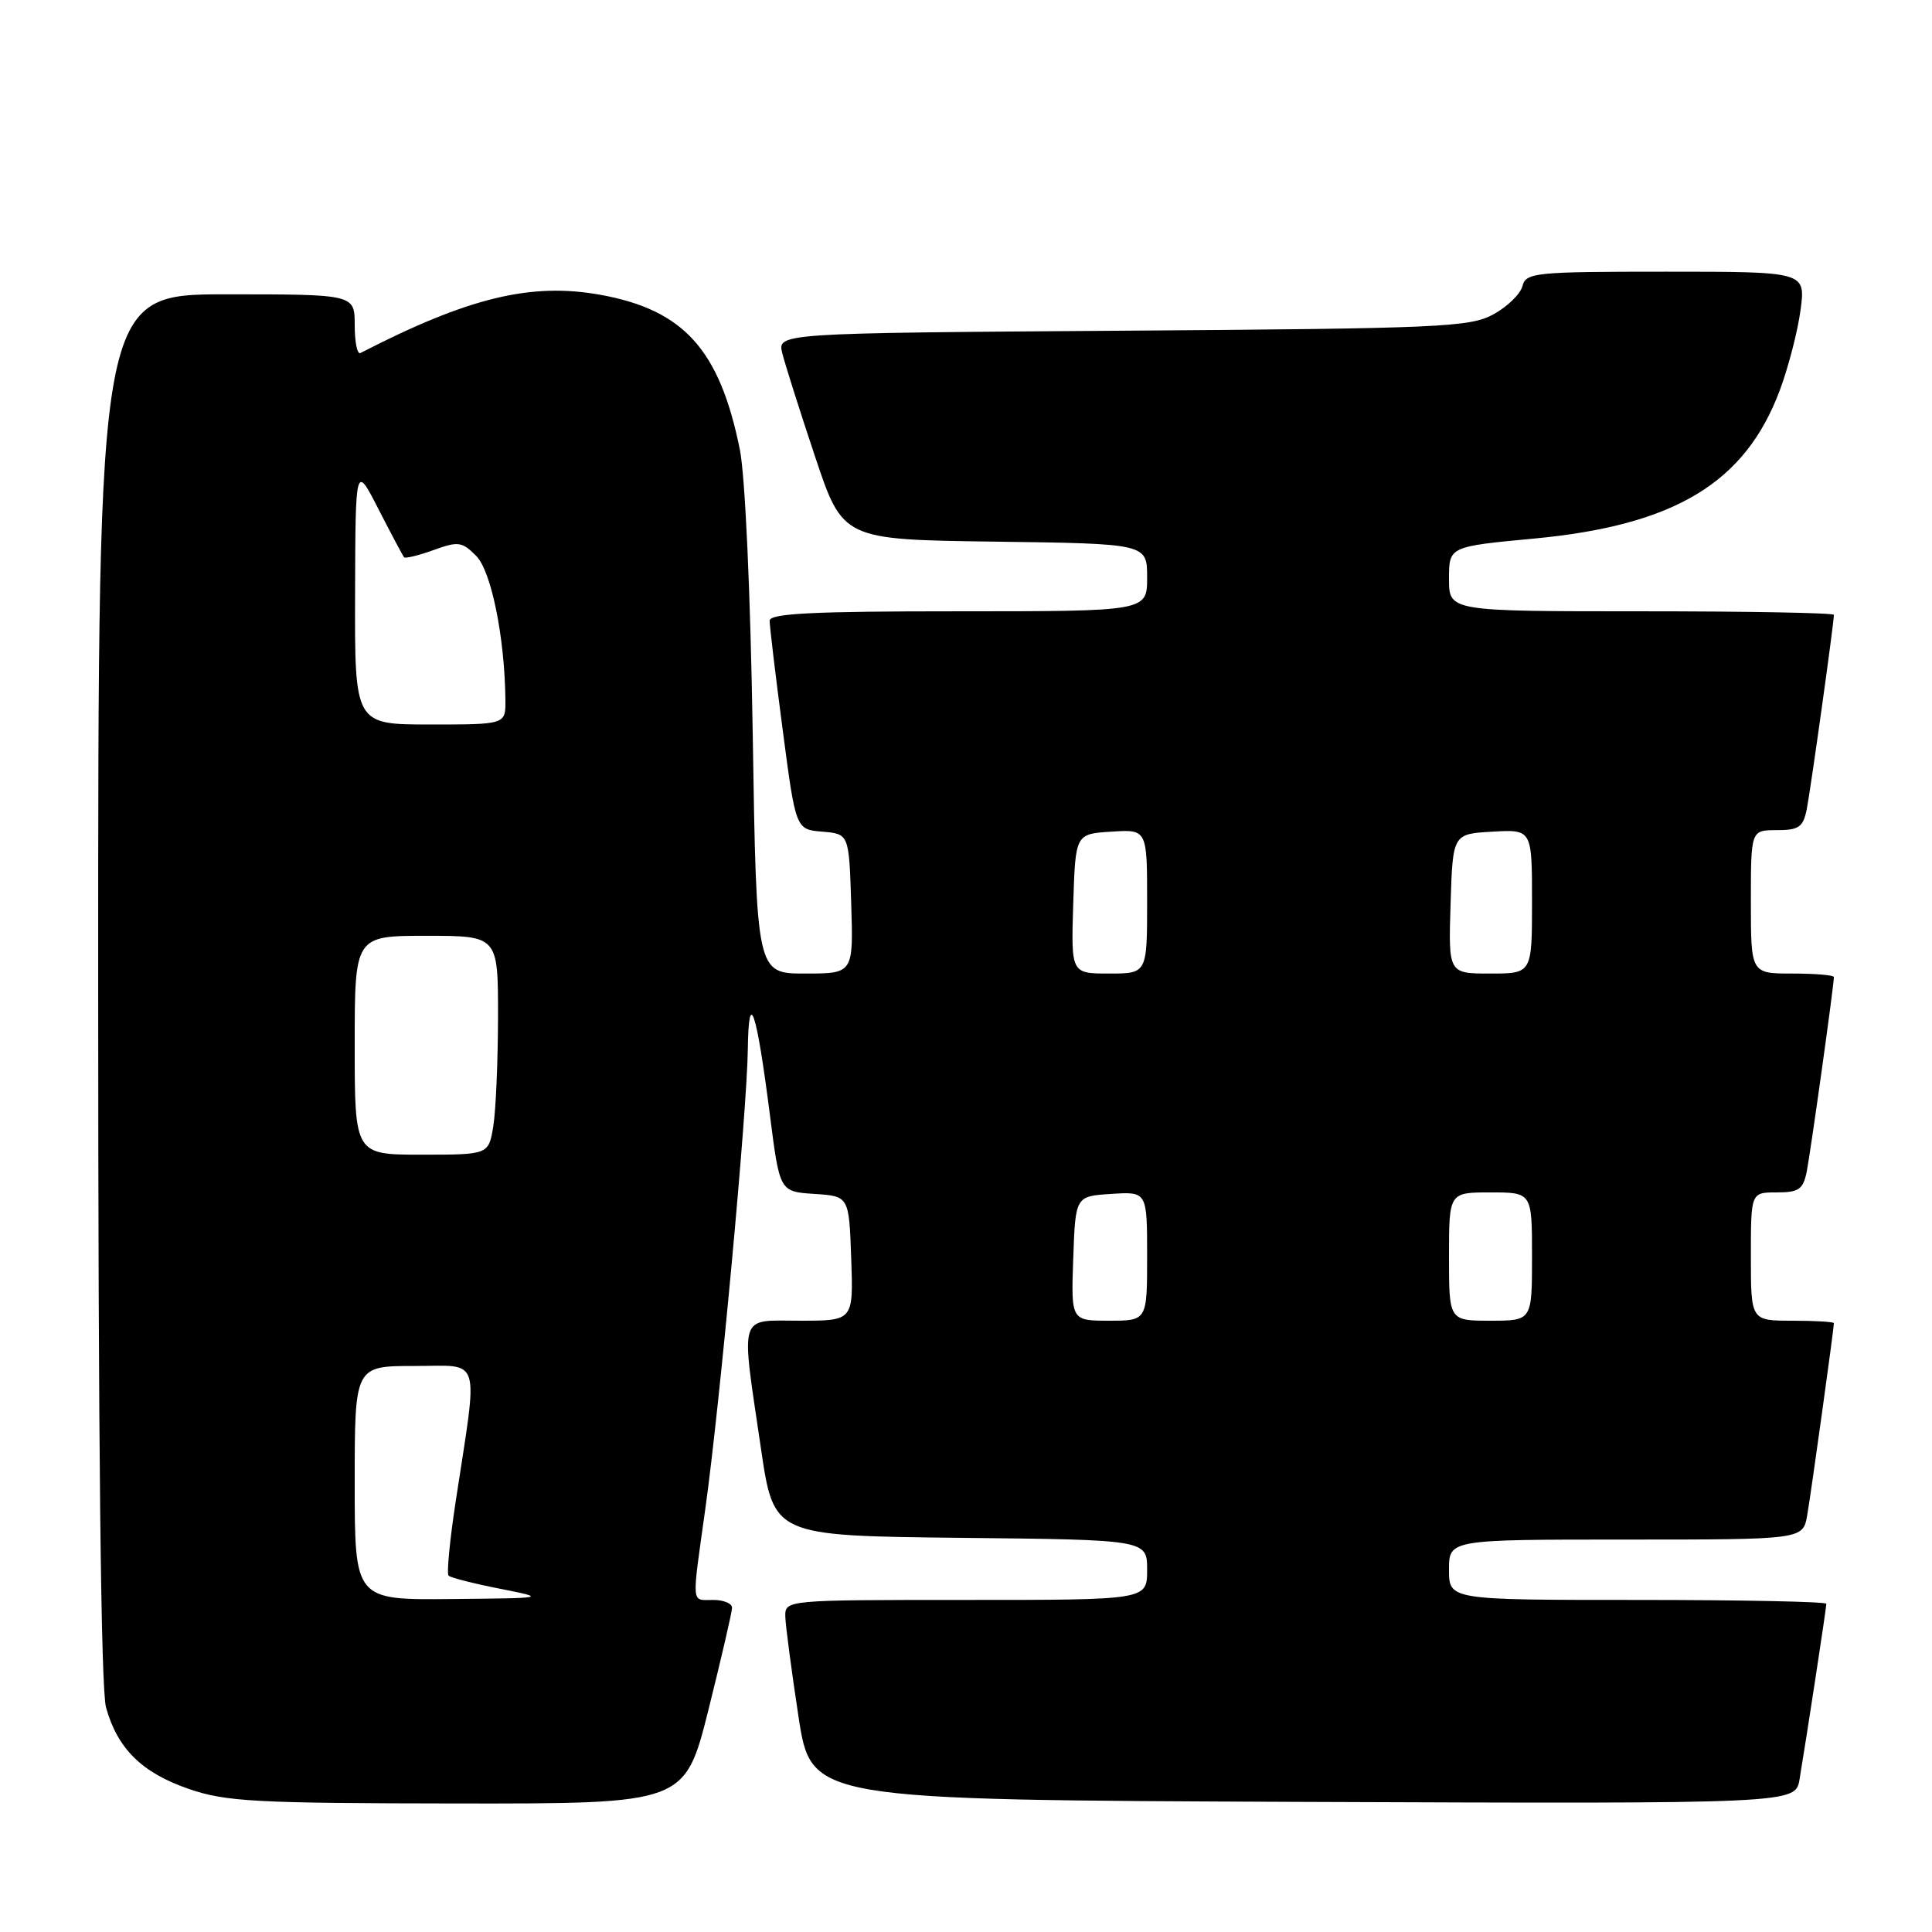 <?xml version="1.0" encoding="UTF-8" standalone="no"?>
<!DOCTYPE svg PUBLIC "-//W3C//DTD SVG 1.1//EN" "http://www.w3.org/Graphics/SVG/1.1/DTD/svg11.dtd" >
<svg xmlns="http://www.w3.org/2000/svg" xmlns:xlink="http://www.w3.org/1999/xlink" version="1.1" viewBox="0 0 256 256">
 <g >
 <path fill="currentColor"
d=" M 93.88 226.53 C 95.59 219.67 97.00 213.59 97.00 213.03 C 97.00 212.46 95.88 212.00 94.50 212.00 C 91.55 212.00 91.64 212.96 93.46 199.92 C 95.39 186.08 98.98 147.29 99.09 139.05 C 99.20 130.71 100.24 133.81 102.02 147.76 C 103.31 157.90 103.31 157.90 107.91 158.20 C 112.50 158.50 112.50 158.50 112.79 166.75 C 113.08 175.00 113.08 175.00 106.04 175.00 C 97.74 175.00 98.15 173.68 100.84 192.00 C 102.53 203.50 102.53 203.50 127.26 203.77 C 152.00 204.03 152.00 204.03 152.00 208.02 C 152.00 212.00 152.00 212.00 128.00 212.00 C 104.00 212.00 104.00 212.00 104.06 214.25 C 104.10 215.49 104.89 221.45 105.81 227.50 C 107.50 238.50 107.50 238.50 172.70 238.76 C 237.91 239.01 237.91 239.01 238.45 235.76 C 239.39 230.17 242.00 213.05 242.00 212.51 C 242.00 212.23 230.75 212.00 217.00 212.00 C 192.00 212.00 192.00 212.00 192.00 208.00 C 192.00 204.00 192.00 204.00 215.45 204.00 C 238.91 204.00 238.91 204.00 239.47 200.75 C 239.99 197.73 243.00 176.06 243.00 175.33 C 243.00 175.15 240.53 175.00 237.50 175.00 C 232.00 175.00 232.00 175.00 232.00 166.50 C 232.00 158.00 232.00 158.00 235.42 158.00 C 238.35 158.00 238.92 157.61 239.40 155.25 C 239.90 152.75 243.00 130.57 243.00 129.47 C 243.00 129.21 240.53 129.00 237.50 129.00 C 232.00 129.00 232.00 129.00 232.00 119.50 C 232.00 110.00 232.00 110.00 235.42 110.00 C 238.35 110.00 238.92 109.61 239.40 107.25 C 239.90 104.75 243.00 82.57 243.00 81.47 C 243.00 81.21 231.53 81.00 217.50 81.00 C 192.00 81.00 192.00 81.00 192.00 76.71 C 192.00 72.42 192.00 72.42 203.30 71.36 C 221.93 69.60 231.24 63.98 235.83 51.72 C 236.97 48.66 238.21 43.88 238.58 41.08 C 239.26 36.00 239.26 36.00 220.75 36.00 C 203.35 36.00 202.20 36.12 201.73 37.91 C 201.46 38.97 199.72 40.65 197.87 41.66 C 194.77 43.35 190.89 43.53 148.75 43.82 C 103.00 44.14 103.00 44.14 103.66 46.82 C 104.03 48.29 105.98 54.45 108.00 60.50 C 111.68 71.50 111.68 71.50 131.84 71.77 C 152.00 72.04 152.00 72.04 152.00 76.52 C 152.00 81.00 152.00 81.00 127.00 81.00 C 107.67 81.00 102.00 81.28 101.98 82.25 C 101.98 82.94 102.75 89.44 103.71 96.70 C 105.44 109.91 105.44 109.91 108.97 110.20 C 112.50 110.50 112.50 110.50 112.79 119.75 C 113.08 129.00 113.08 129.00 106.66 129.00 C 100.24 129.00 100.24 129.00 99.74 97.25 C 99.44 78.55 98.74 63.06 98.03 59.55 C 95.35 46.32 90.60 41.06 79.54 39.06 C 70.35 37.41 62.08 39.41 47.75 46.78 C 47.34 46.99 47.00 45.33 47.00 43.08 C 47.00 39.00 47.00 39.00 30.00 39.00 C 13.00 39.00 13.00 39.00 13.01 130.75 C 13.01 191.24 13.37 223.78 14.05 226.25 C 15.57 231.71 18.80 234.90 25.01 237.04 C 29.92 238.73 33.71 238.94 60.63 238.97 C 90.75 239.00 90.75 239.00 93.88 226.53 Z  M 47.00 196.50 C 47.00 181.00 47.00 181.00 54.90 181.00 C 63.91 181.00 63.38 179.28 60.39 198.89 C 59.60 204.06 59.17 208.51 59.44 208.78 C 59.71 209.05 62.76 209.83 66.22 210.51 C 72.50 211.76 72.50 211.76 59.75 211.88 C 47.00 212.00 47.00 212.00 47.00 196.50 Z  M 142.21 166.75 C 142.50 158.50 142.50 158.50 147.25 158.20 C 152.00 157.89 152.00 157.89 152.00 166.45 C 152.00 175.00 152.00 175.00 146.96 175.00 C 141.92 175.00 141.92 175.00 142.21 166.75 Z  M 192.00 166.50 C 192.00 158.00 192.00 158.00 197.50 158.00 C 203.00 158.00 203.00 158.00 203.00 166.50 C 203.00 175.00 203.00 175.00 197.50 175.00 C 192.00 175.00 192.00 175.00 192.00 166.50 Z  M 47.00 138.50 C 47.00 124.00 47.00 124.00 56.50 124.00 C 66.00 124.00 66.00 124.00 65.99 134.75 C 65.98 140.66 65.70 147.19 65.36 149.25 C 64.74 153.00 64.74 153.00 55.87 153.00 C 47.00 153.00 47.00 153.00 47.00 138.50 Z  M 142.21 119.75 C 142.50 110.50 142.50 110.50 147.25 110.20 C 152.00 109.89 152.00 109.89 152.00 119.45 C 152.00 129.00 152.00 129.00 146.96 129.00 C 141.92 129.00 141.92 129.00 142.21 119.75 Z  M 192.21 119.75 C 192.50 110.50 192.50 110.50 197.75 110.20 C 203.00 109.90 203.00 109.90 203.00 119.45 C 203.00 129.00 203.00 129.00 197.46 129.00 C 191.92 129.00 191.92 129.00 192.21 119.75 Z  M 47.05 78.75 C 47.10 61.50 47.10 61.50 50.17 67.50 C 51.86 70.80 53.38 73.65 53.54 73.84 C 53.71 74.03 55.47 73.60 57.44 72.89 C 60.71 71.70 61.22 71.77 63.09 73.65 C 65.10 75.66 66.88 84.45 66.97 92.75 C 67.00 96.00 67.00 96.00 57.00 96.00 C 47.00 96.00 47.00 96.00 47.05 78.75 Z "/>
</g>
</svg>